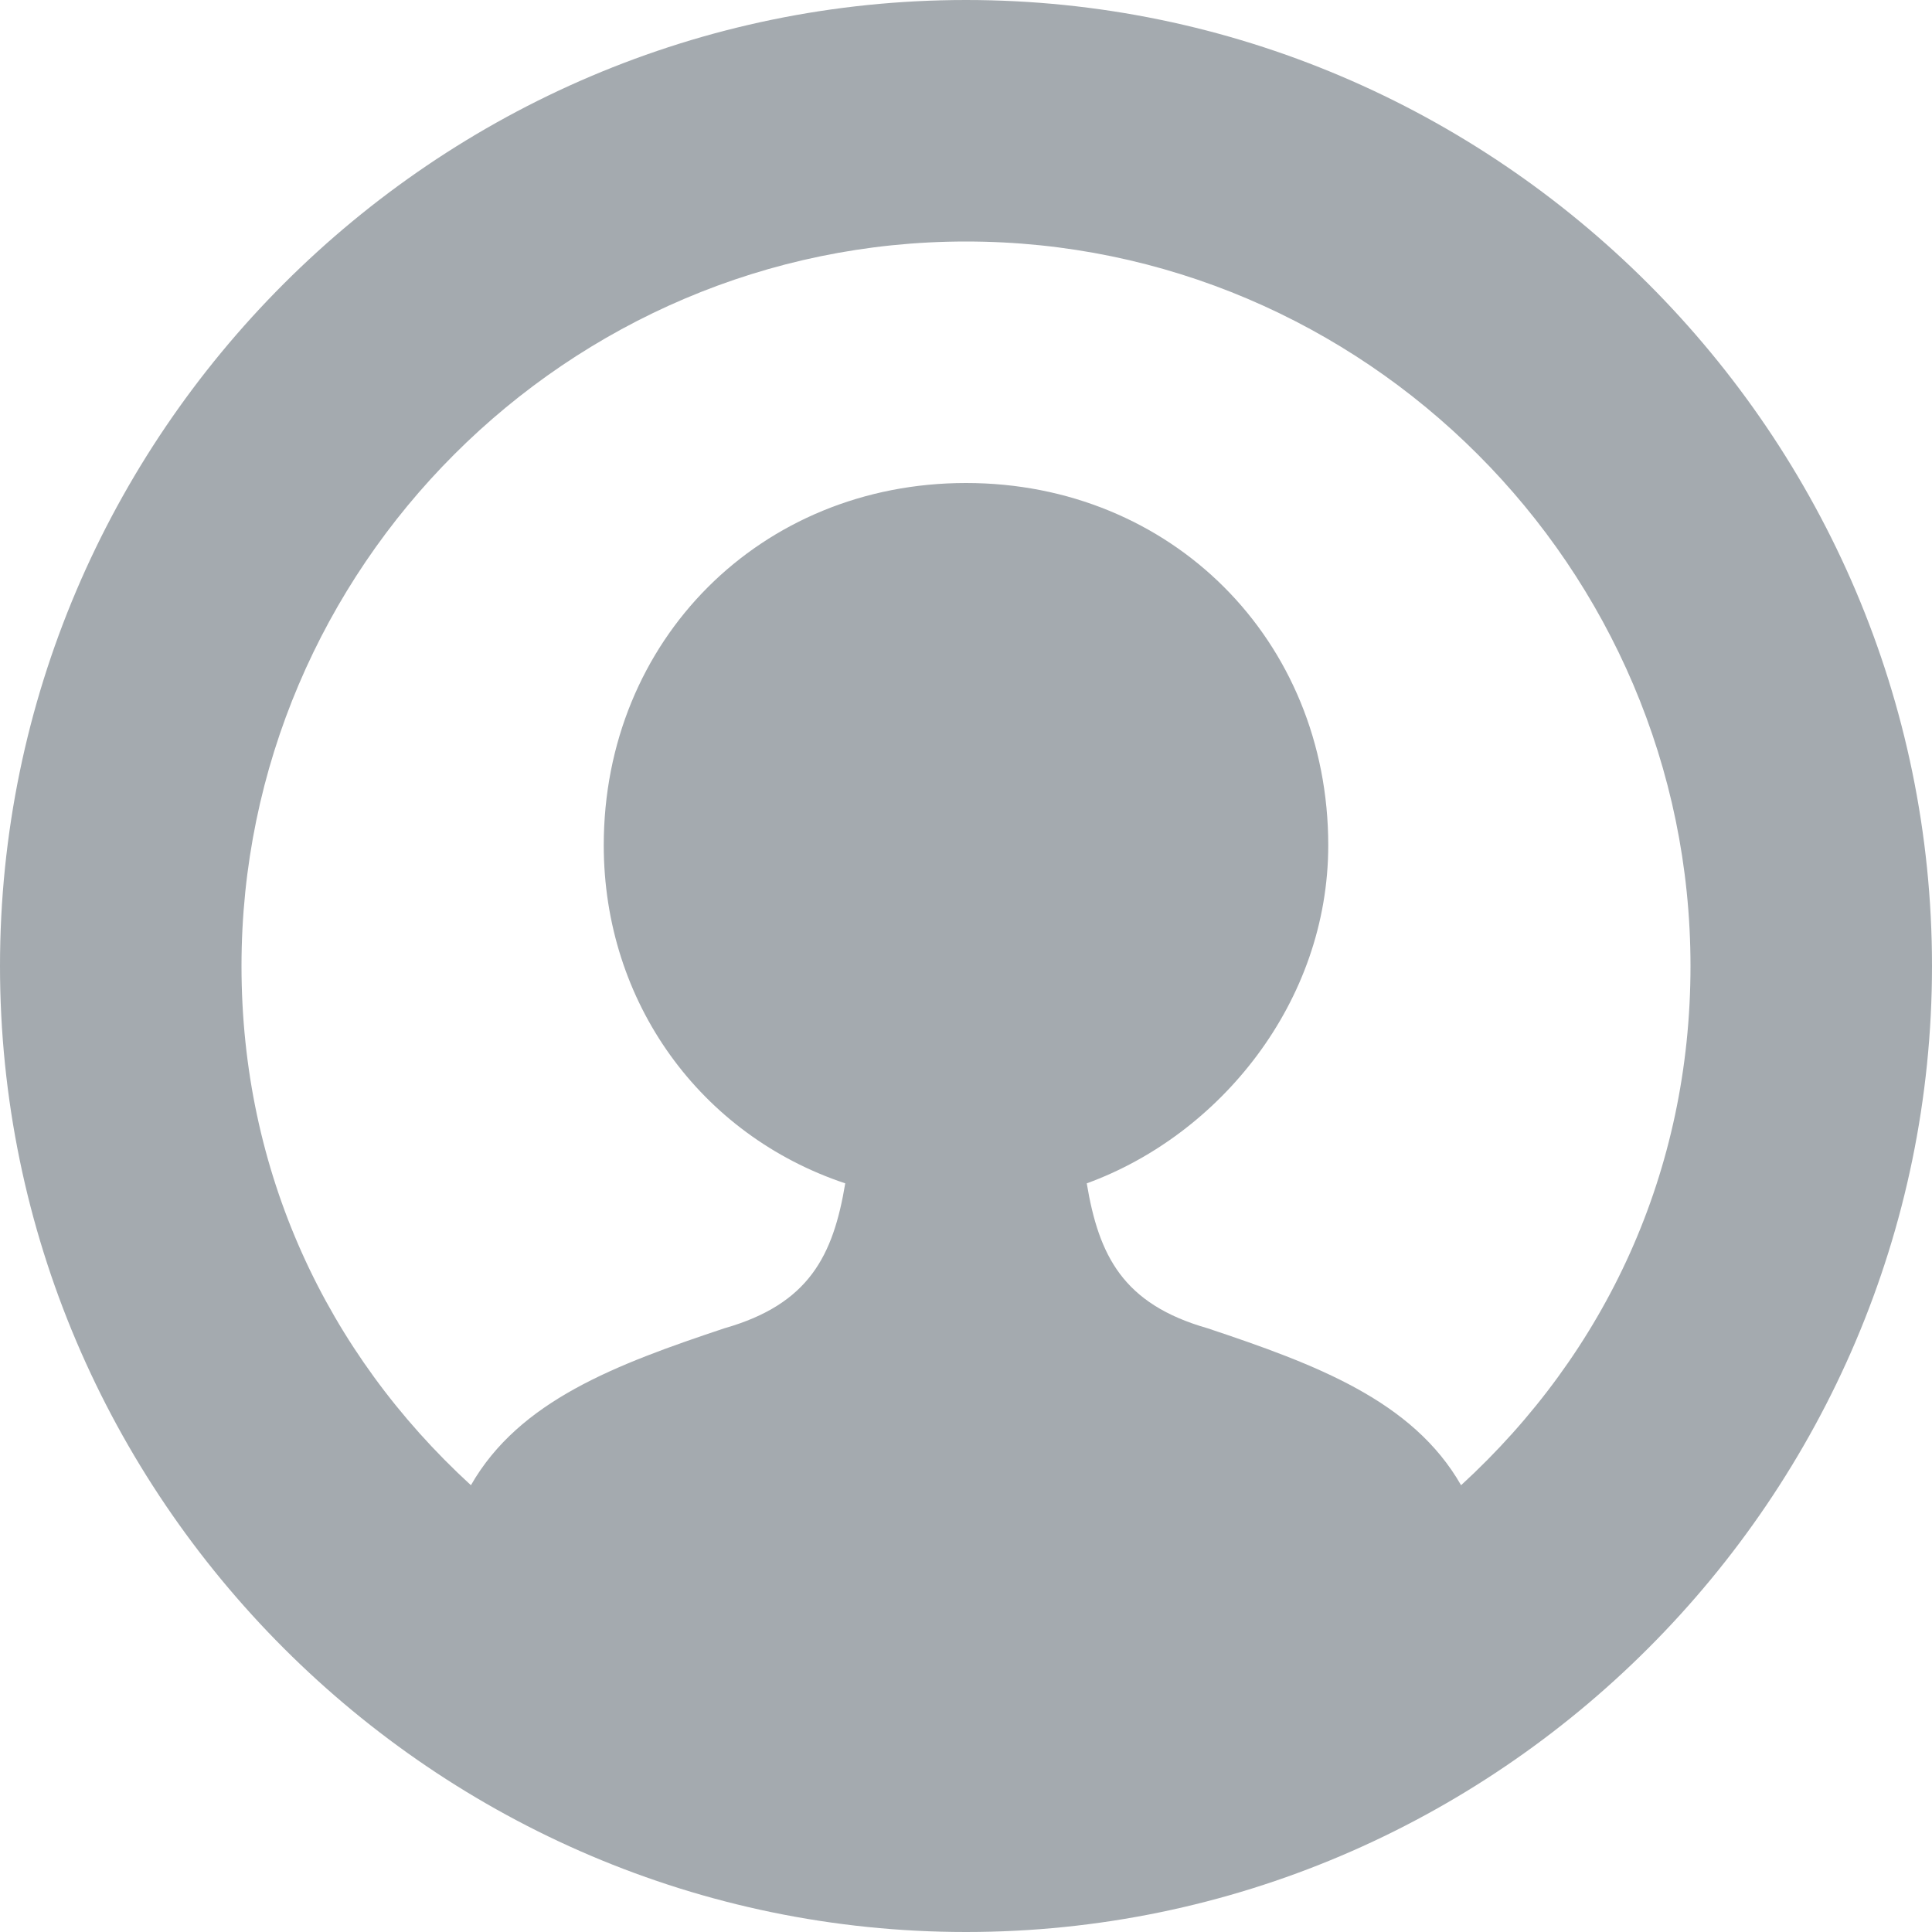 <svg version="1.1" xmlns="http://www.w3.org/2000/svg" xmlns:xlink="http://www.w3.org/1999/xlink" x="0px" y="0px" viewBox="0 0 16 16" xml:space="preserve" width="16" height="16"><title>circle 09</title><g class="nc-icon-wrapper" fill="#a4aaaf"><path fill="#a4aaaf" d="M8,0C3.6,0,0,3.6,0,8s3.6,8,8,8s8-3.6,8-8S12.4,0,8,0z M12.1,12.3c-0.4-0.7-1.2-1-2.1-1.3 c-0.7-0.2-0.9-0.6-1-1.2c1.1-0.4,2-1.5,2-2.8c0-1.7-1.3-3-3-3S5,5.3,5,7c0,1.3,0.8,2.4,2,2.8c-0.1,0.6-0.3,1-1,1.2 c-0.9,0.3-1.7,0.6-2.1,1.3C2.7,11.2,2,9.7,2,8c0-3.3,2.7-6,6-6s6,2.7,6,6C14,9.7,13.3,11.2,12.1,12.3z"/></g></svg>